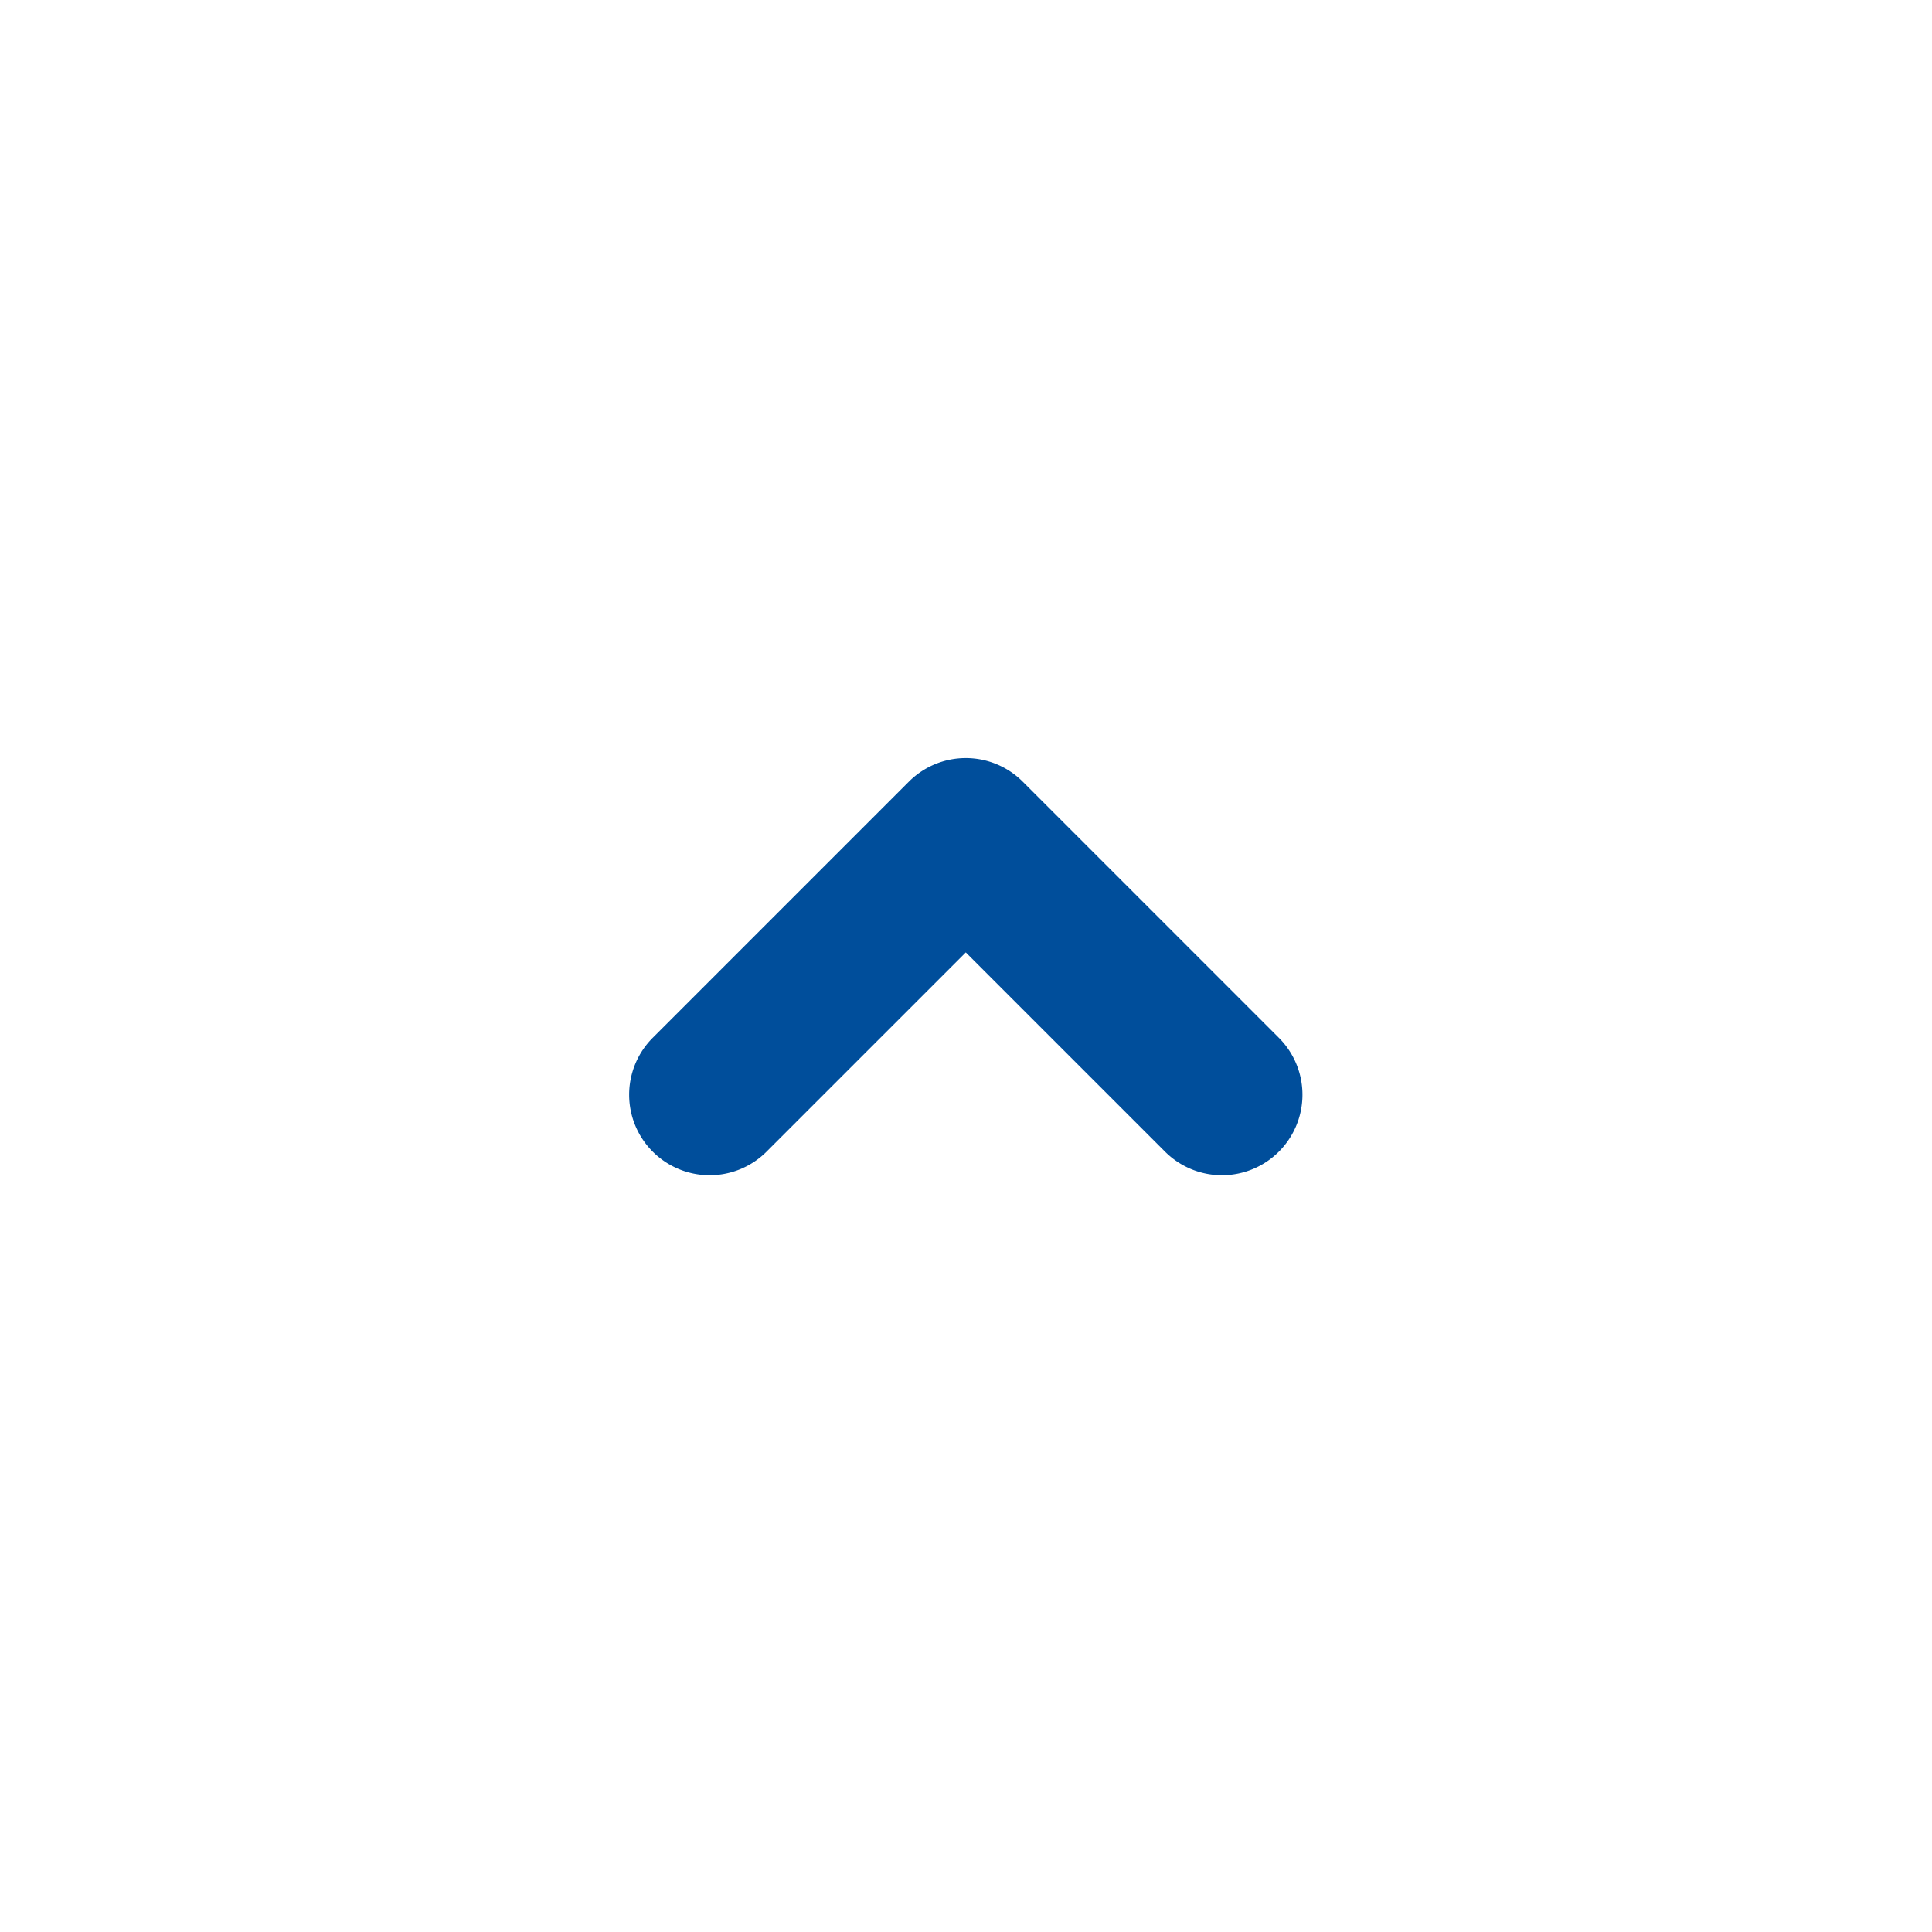 <svg xmlns="http://www.w3.org/2000/svg" width="24" height="24" viewBox="0 0 24 24">
  <g id="Colapsar" transform="translate(-590 -747)">
    <rect id="Rectángulo_1260" data-name="Rectángulo 1260" width="24" height="24" transform="translate(590 747)" fill="none"/>
    <path id="Colapsar-2" data-name="Colapsar" d="M1138.6-3639.5a1,1,0,0,1-1-1v-4.5a1,1,0,0,1,1-1,1,1,0,0,1,1,1v3.5h3.5a1,1,0,0,1,1,1,1,1,0,0,1-1,1Z" transform="translate(-1167.113 -2621.917) rotate(135)" fill="#004e9b"/>
  </g>
</svg>
